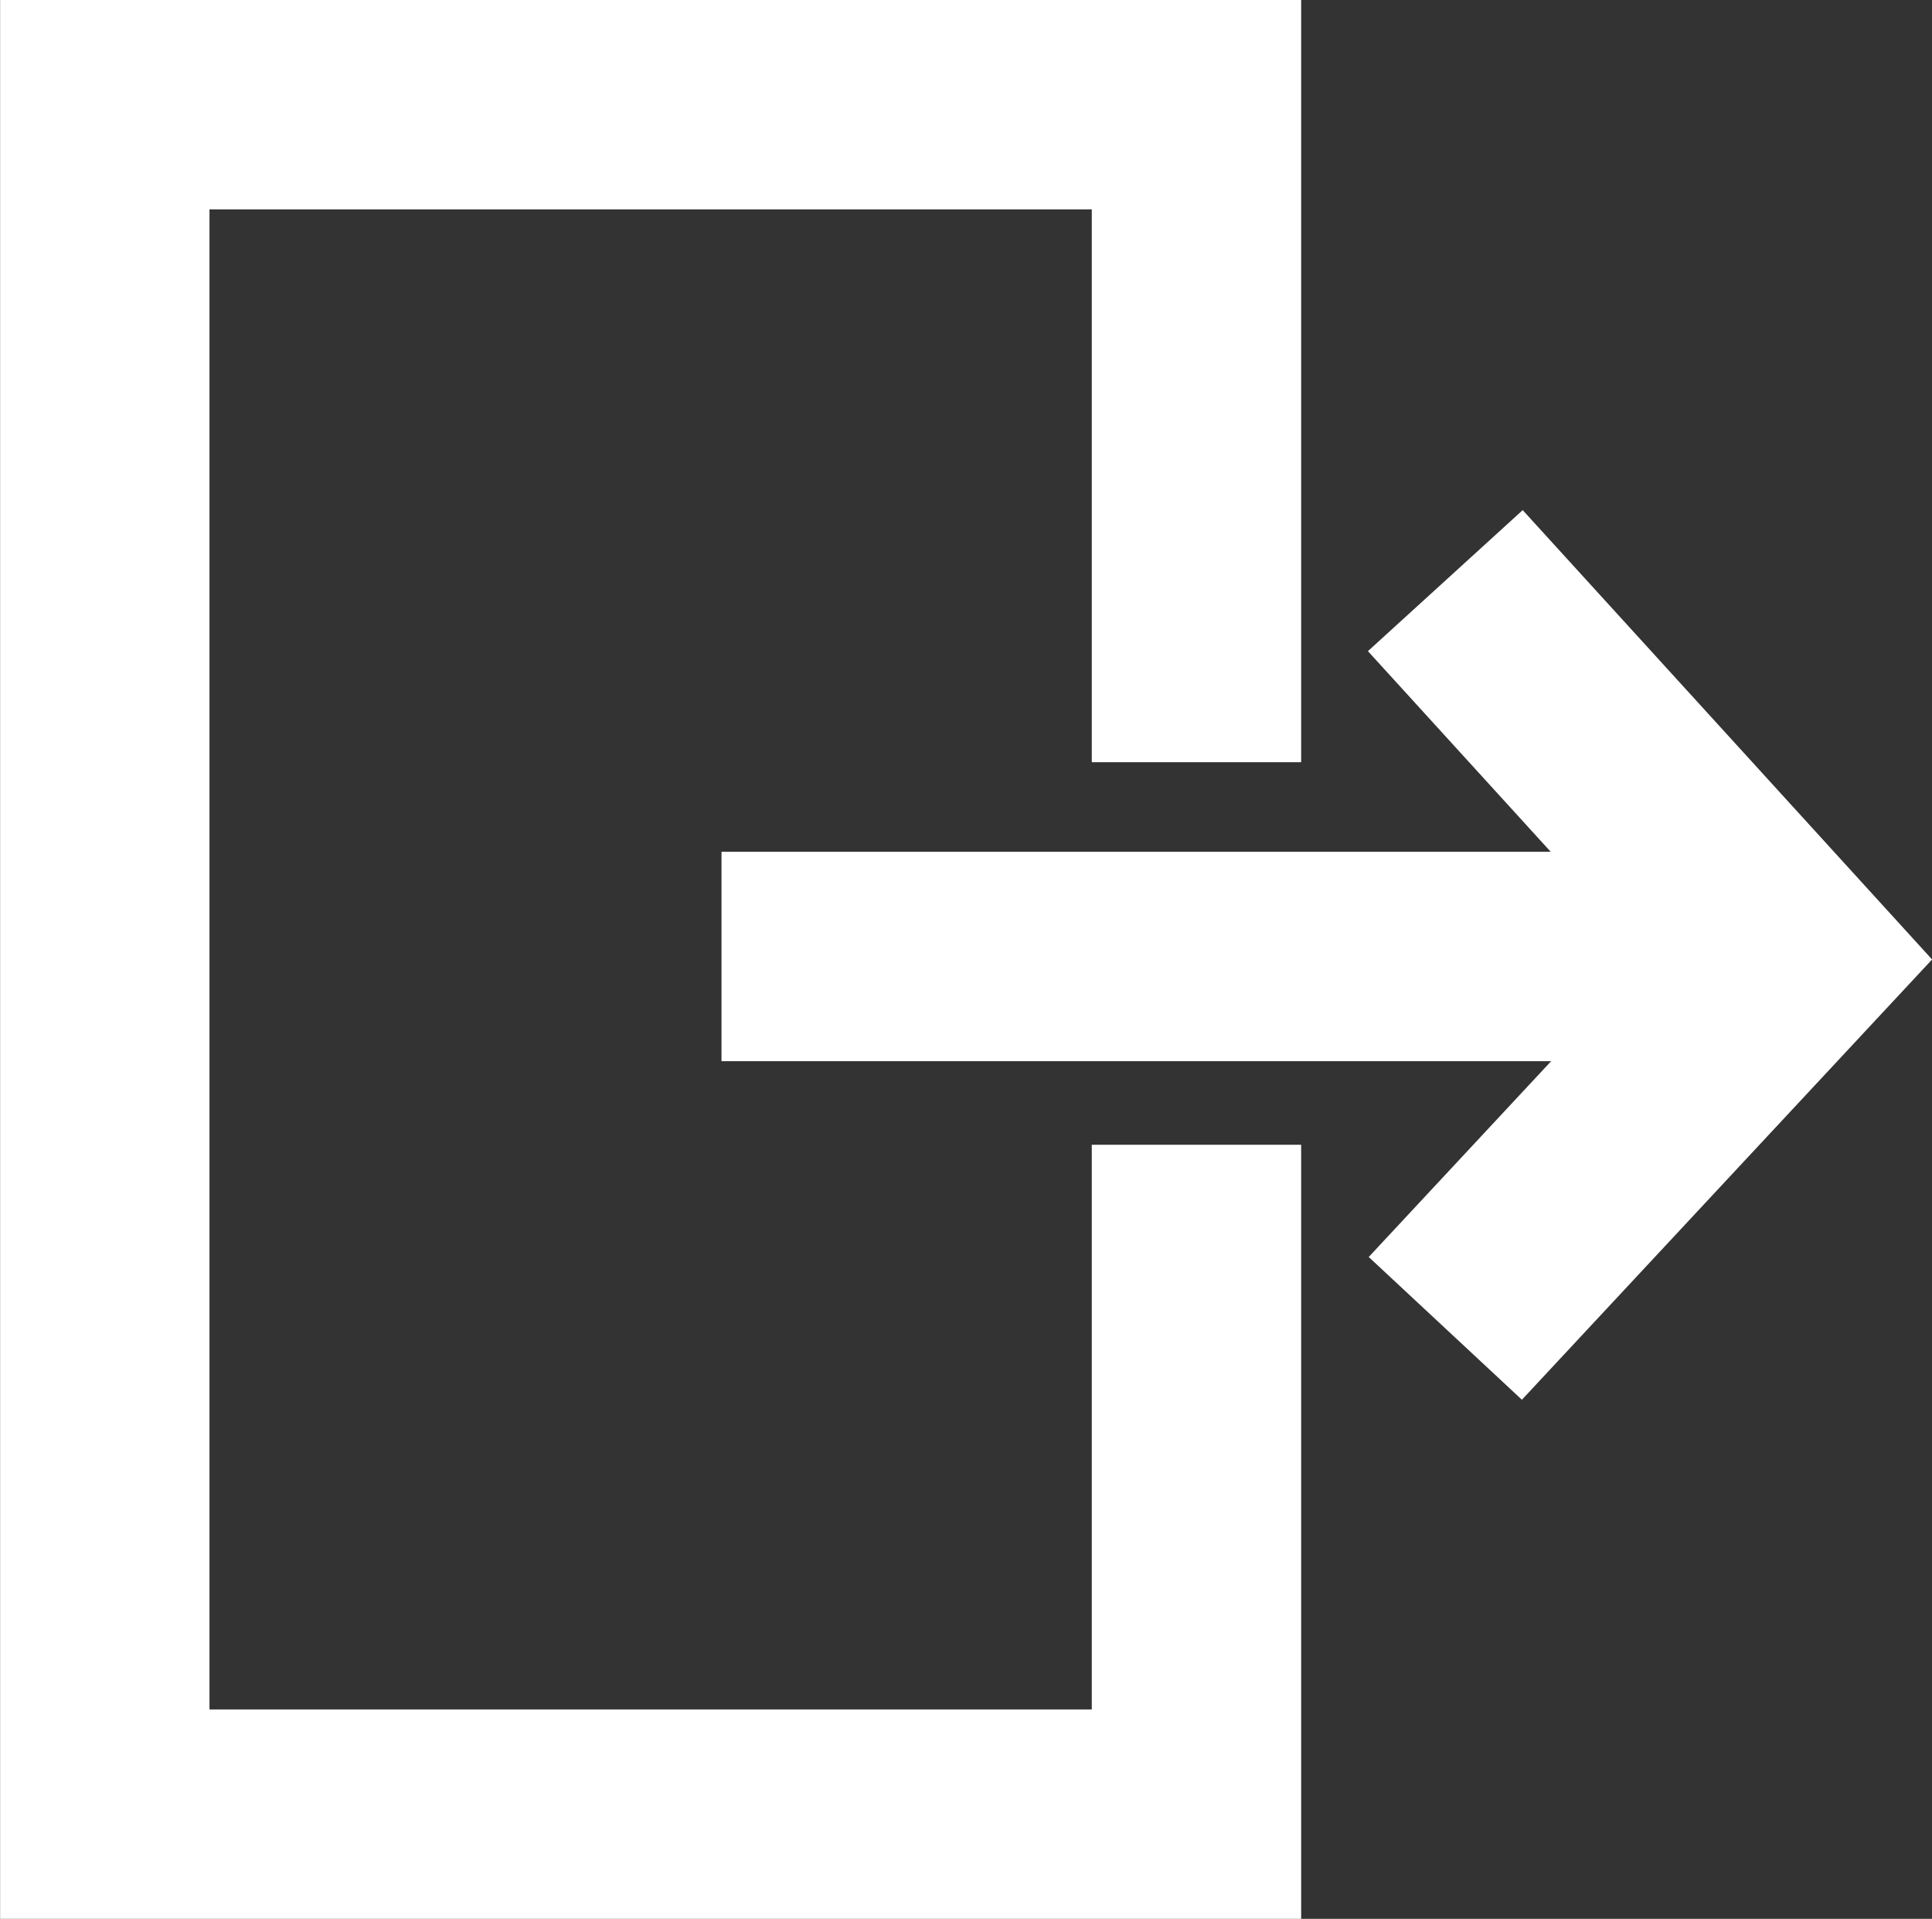 <svg xmlns="http://www.w3.org/2000/svg" width="18.455" height="18.328" viewBox="0 0 18.455 18.328">
  <rect x="0" y="0" width="18.455" height="18.328" fill="#333333" stroke="none"/>
  <g id="icon-logout" transform="translate(189.069 1842.349) rotate(90)">
    <path id="Tracé_56" data-name="Tracé 56" d="M-1831.16,185.7v-9.719" transform="translate(-2.053 -3.523)" fill="none" stroke="#fff" stroke-width="2"/>
    <path id="Tracé_57" data-name="Tracé 57" d="M-1834.41,178.832l3.611-3.29,3.531,3.29" transform="translate(-2.393 -3.569)" fill="none" stroke="#fff" stroke-width="2"/>
    <path id="Tracé_66" data-name="Tracé 66" d="M-1835.069,178.449h-6.28v10.428h16.328V178.449h-6.394" transform="translate(0 -0.809)" fill="none" stroke="#fff" stroke-width="2"/>
  </g>
</svg>
